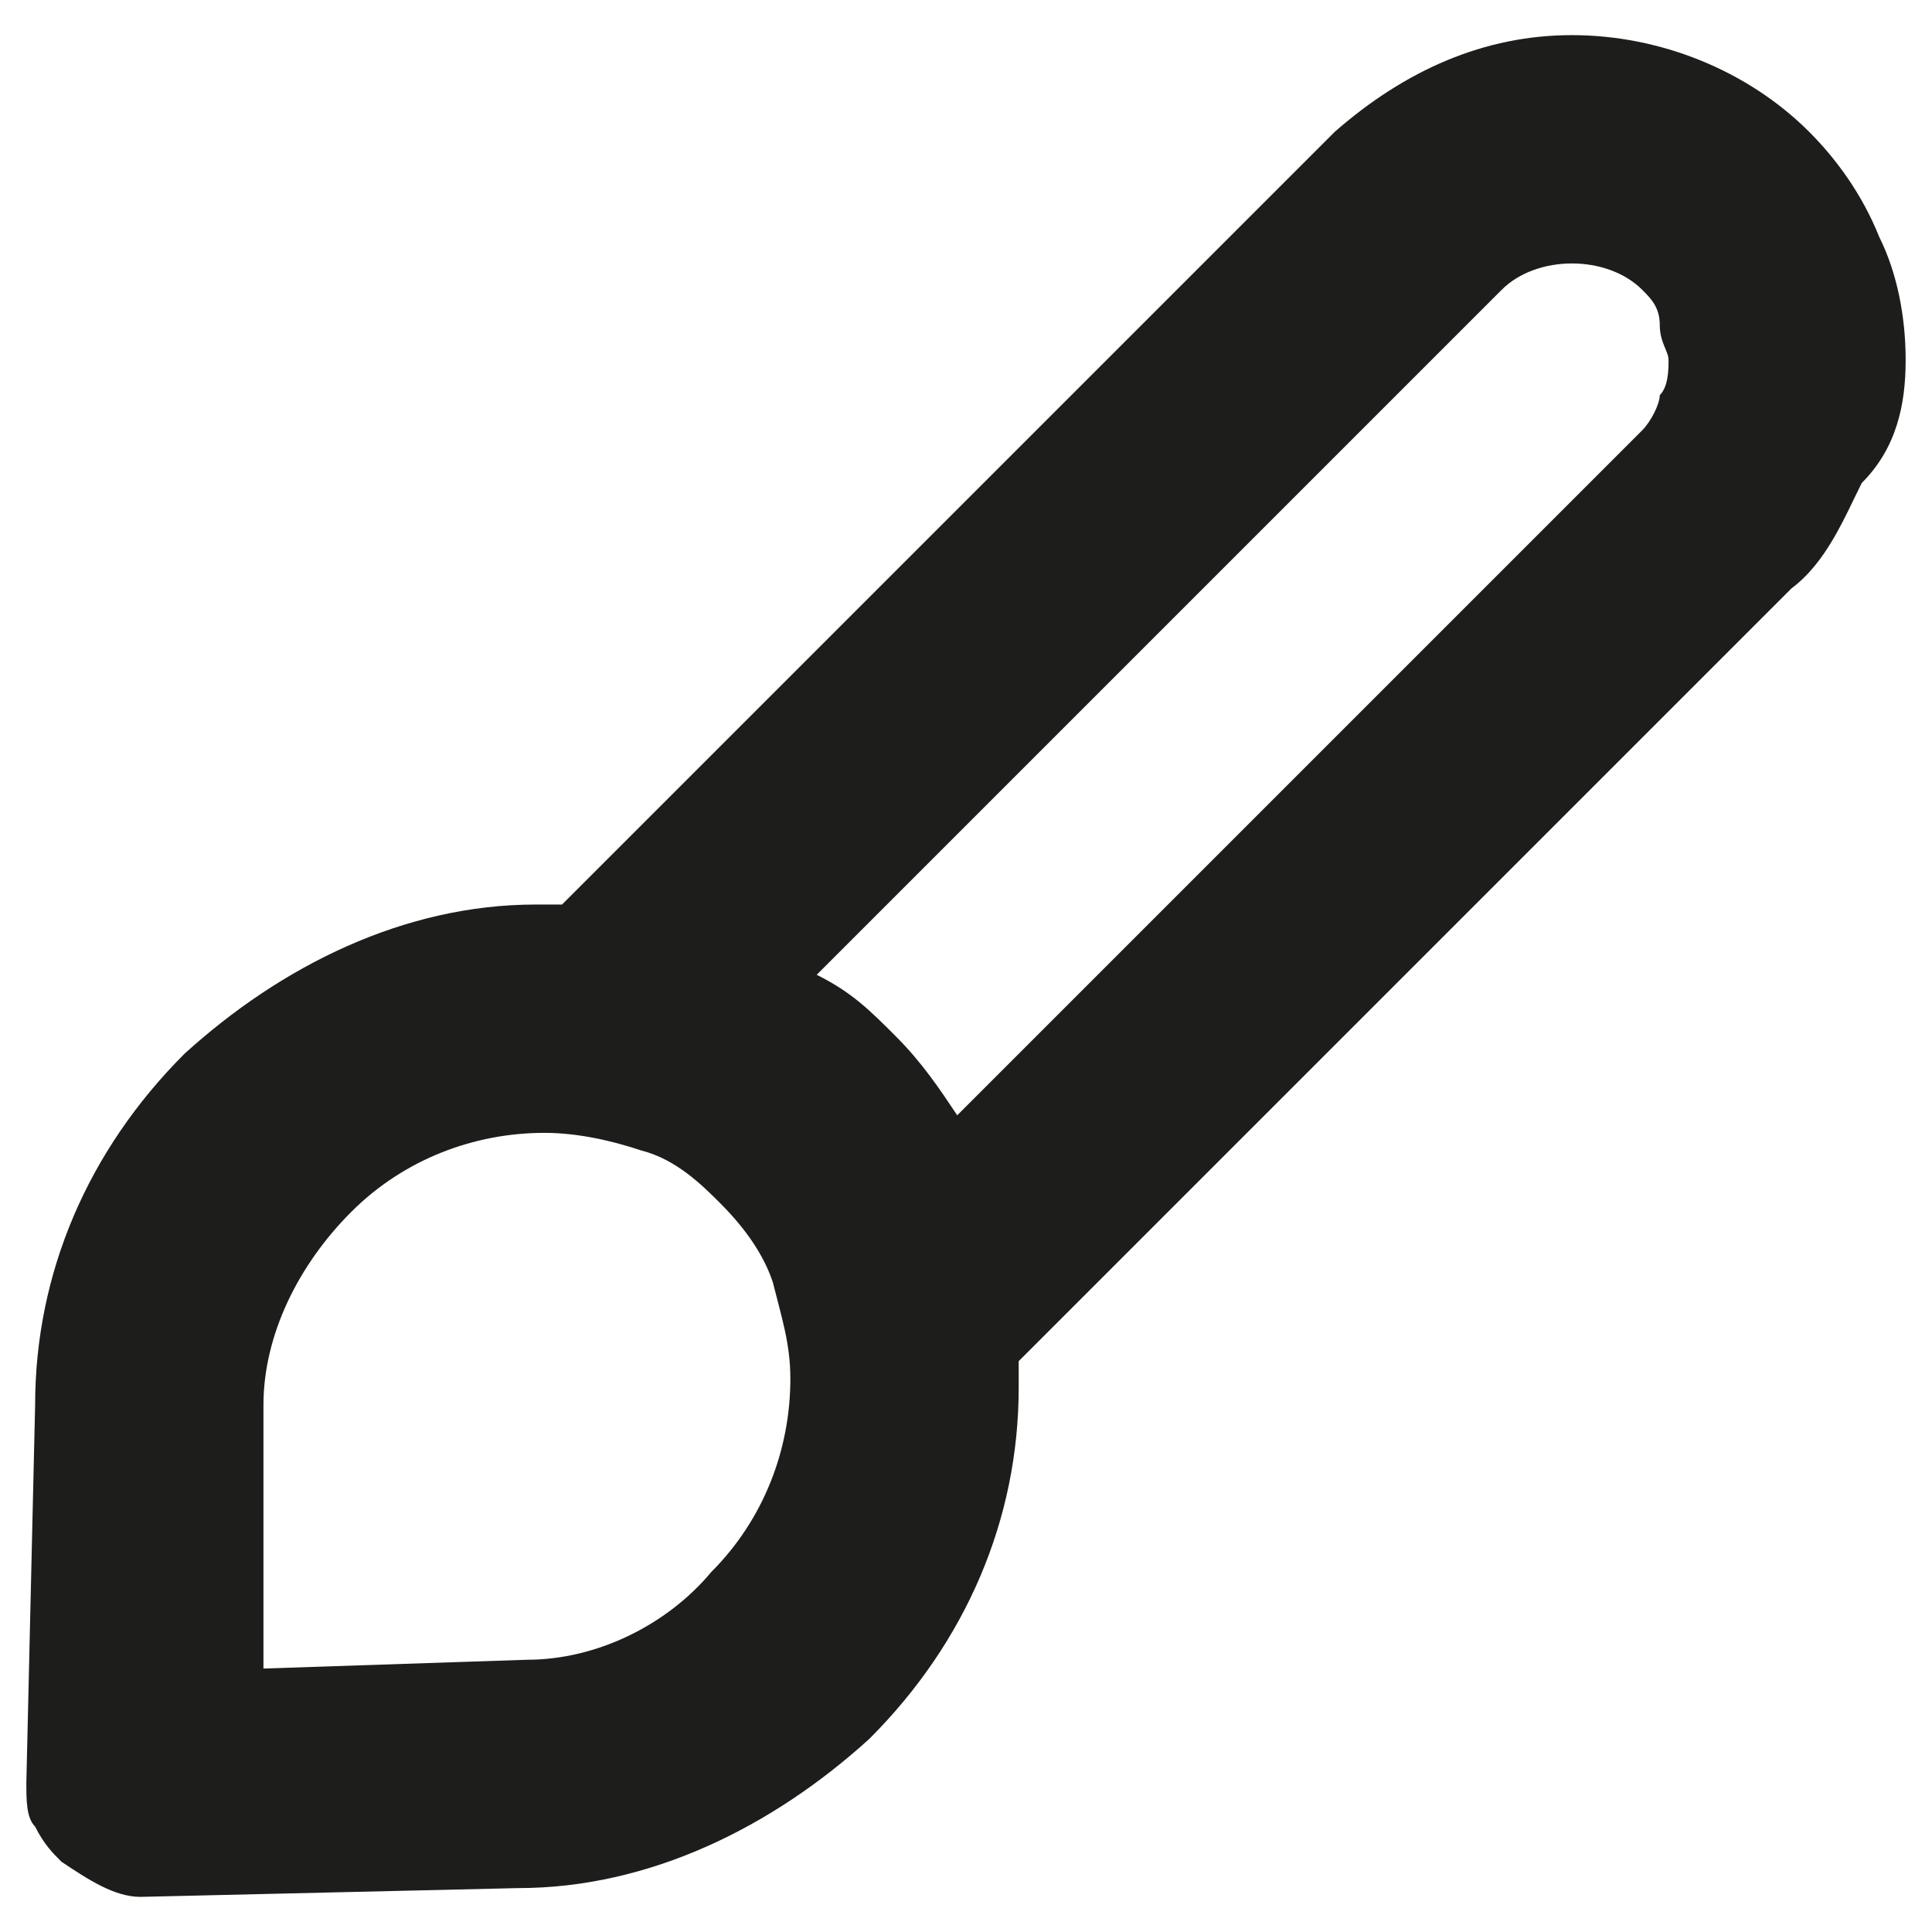 <?xml version="1.0" encoding="utf-8"?>
<!-- Generator: Adobe Illustrator 19.0.0, SVG Export Plug-In . SVG Version: 6.00 Build 0)  -->
<svg version="1.1" id="Layer_1" xmlns="http://www.w3.org/2000/svg" xmlns:xlink="http://www.w3.org/1999/xlink" x="0px" y="0px"
	 viewBox="-294 386 22 22" style="enable-background:new -294 386 22 22;" xml:space="preserve">
<style type="text/css">
	.st0{fill:#1D1D1B;}
</style>
<path class="st0" d="M-272.3,390.1c0-0.5-0.1-1-0.3-1.4c-0.2-0.5-0.5-0.9-0.8-1.2c-0.7-0.7-1.7-1.1-2.7-1.1c-1,0-1.9,0.4-2.7,1.1
	l-8.8,8.8h-0.3c-1.5,0-2.9,0.7-4,1.7c-1.1,1.1-1.7,2.5-1.7,4l-0.1,4.3c0,0.2,0,0.4,0.1,0.5c0.1,0.2,0.2,0.3,0.3,0.4
	c0.3,0.2,0.6,0.4,0.9,0.4l4.3-0.1c1.5,0,2.9-0.7,4-1.7c1.1-1.1,1.7-2.5,1.7-4v-0.3l8.8-8.8c0.4-0.3,0.6-0.8,0.8-1.2
	C-272.4,391.1-272.3,390.6-272.3,390.1z M-288,404.9l-3,0.1v-3c0-0.8,0.4-1.6,1-2.2c0.6-0.6,1.4-0.9,2.2-0.9c0.4,0,0.8,0.1,1.1,0.2
	c0.4,0.1,0.7,0.4,0.9,0.6c0.3,0.3,0.5,0.6,0.6,0.9c0.1,0.4,0.2,0.7,0.2,1.1c0,0.8-0.3,1.6-0.9,2.2
	C-286.4,404.5-287.2,404.9-288,404.9z M-275.3,390.9l-7.8,7.8c-0.2-0.3-0.4-0.6-0.7-0.9c-0.3-0.3-0.5-0.5-0.9-0.7l7.8-7.8
	c0.2-0.2,0.5-0.3,0.8-0.3c0.3,0,0.6,0.1,0.8,0.3c0.1,0.1,0.2,0.2,0.2,0.4s0.1,0.3,0.1,0.4c0,0.1,0,0.3-0.1,0.4
	C-275.1,390.6-275.2,390.8-275.3,390.9z"/>
</svg>
